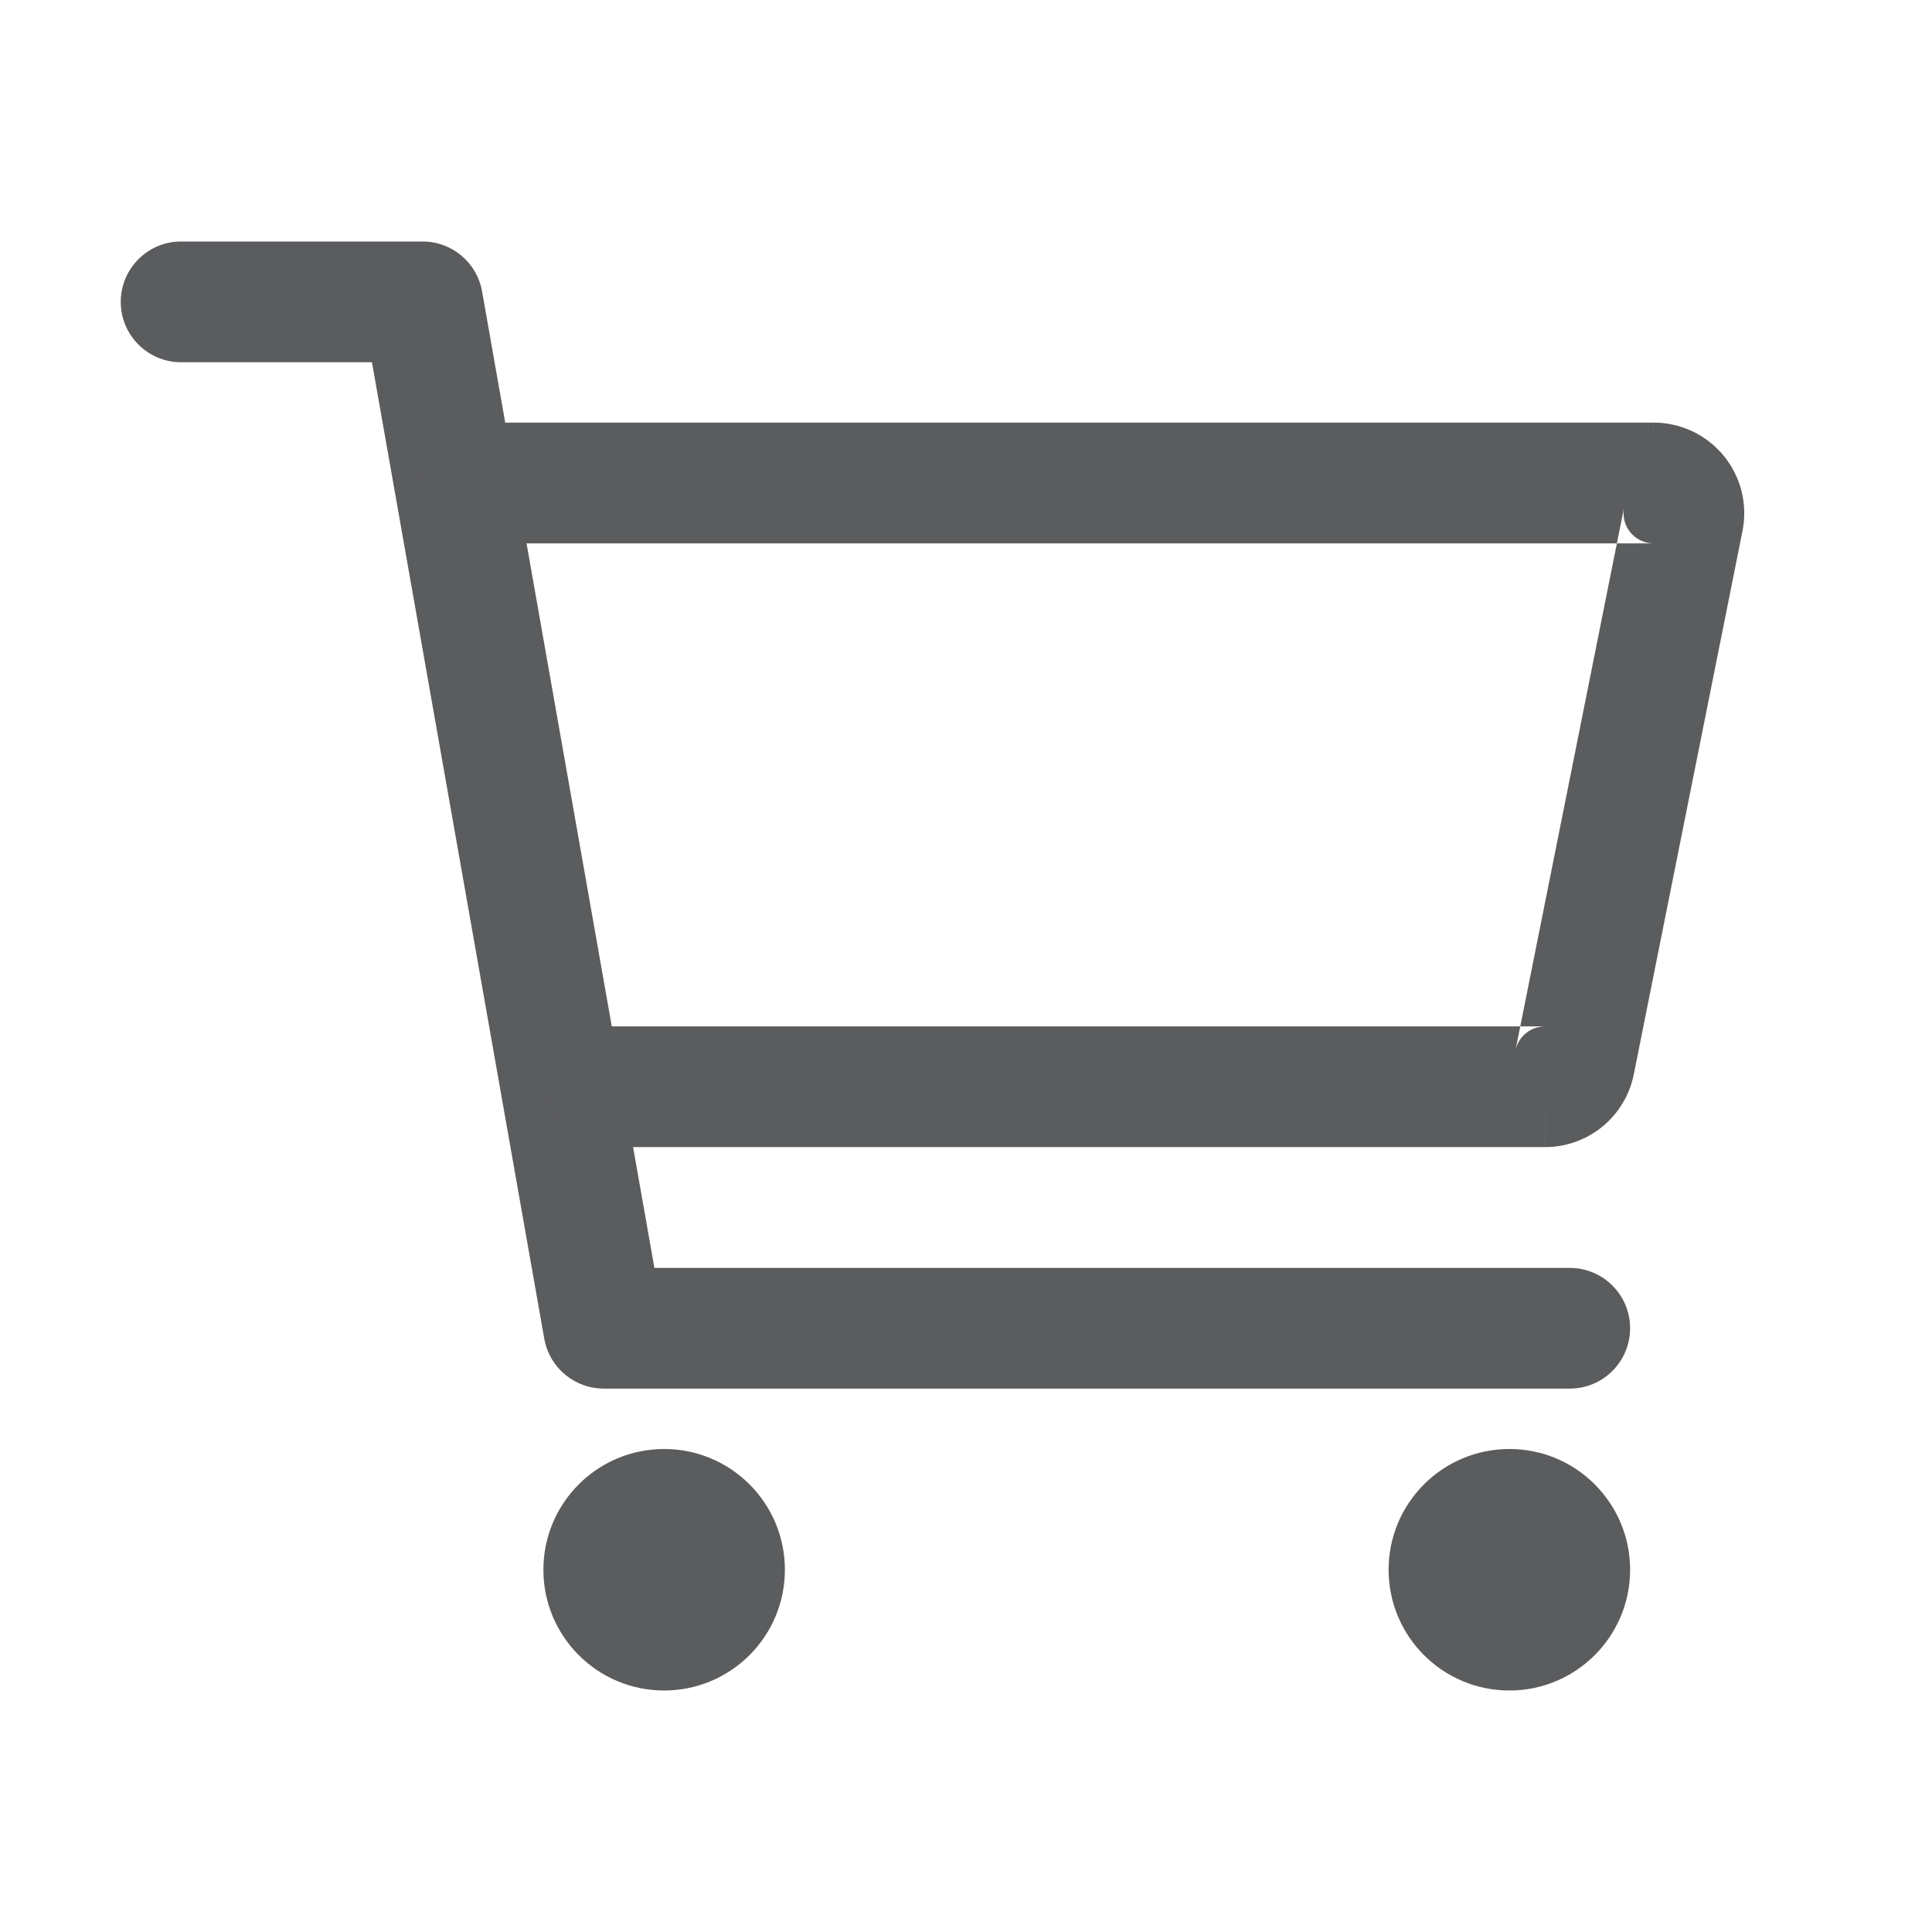 <svg width="46" height="46" viewBox="0 0 46 46" fill="none" xmlns="http://www.w3.org/2000/svg">
<path fill-rule="evenodd" clip-rule="evenodd" d="M12.938 37.375C12.938 35.787 14.225 34.5 15.812 34.5C17.4 34.5 18.688 35.787 18.688 37.375C18.688 38.963 17.4 40.25 15.812 40.25C14.225 40.25 12.938 38.963 12.938 37.375Z" fill="#5B5C5E"/>
<path fill-rule="evenodd" clip-rule="evenodd" d="M33.062 37.375C33.062 35.787 34.35 34.5 35.938 34.5C37.525 34.5 38.812 35.787 38.812 37.375C38.812 38.963 37.525 40.25 35.938 40.25C34.35 40.25 33.062 38.963 33.062 37.375Z" fill="#5B5C5E"/>
<path fill-rule="evenodd" clip-rule="evenodd" d="M2.875 7.188C2.875 6.394 3.519 5.75 4.312 5.75H10.062C10.76 5.75 11.357 6.251 11.478 6.938L15.581 30.188H37.375C38.169 30.188 38.812 30.831 38.812 31.625C38.812 32.419 38.169 33.062 37.375 33.062H14.375C13.678 33.062 13.081 32.562 12.959 31.875L8.856 8.625H4.312C3.519 8.625 2.875 7.981 2.875 7.188Z" fill="#5B5C5E"/>
<path fill-rule="evenodd" clip-rule="evenodd" d="M39.373 10.062C39.692 10.062 40.007 10.133 40.295 10.269C40.584 10.406 40.838 10.604 41.041 10.851C41.243 11.098 41.388 11.387 41.466 11.696C41.543 12.006 41.551 12.329 41.488 12.642C41.488 12.642 41.488 12.642 41.488 12.642L38.9 25.579C38.803 26.068 38.538 26.508 38.153 26.824C37.767 27.14 37.283 27.313 36.785 27.312L36.786 25.875V27.312H36.785H14.375C13.581 27.312 12.938 26.669 12.938 25.875C12.938 25.081 13.581 24.438 14.375 24.438H36.197L36.081 25.015L36.081 25.015L36.786 25.156L36.786 25.156L37.491 25.297L36.786 25.156L36.786 25.156L36.081 25.015C36.114 24.852 36.202 24.706 36.331 24.6C36.459 24.495 36.62 24.438 36.786 24.438H36.197L38.497 12.938H39.373C39.267 12.937 39.162 12.914 39.066 12.869C38.97 12.823 38.885 12.757 38.818 12.675C38.75 12.592 38.702 12.496 38.676 12.393C38.651 12.29 38.648 12.182 38.669 12.078L38.497 12.938H11.5C10.706 12.938 10.062 12.294 10.062 11.5C10.062 10.706 10.706 10.062 11.5 10.062H39.373C39.373 10.062 39.372 10.062 39.372 10.062L39.373 11.5V10.062Z" fill="#5B5C5E"/>
</svg>
